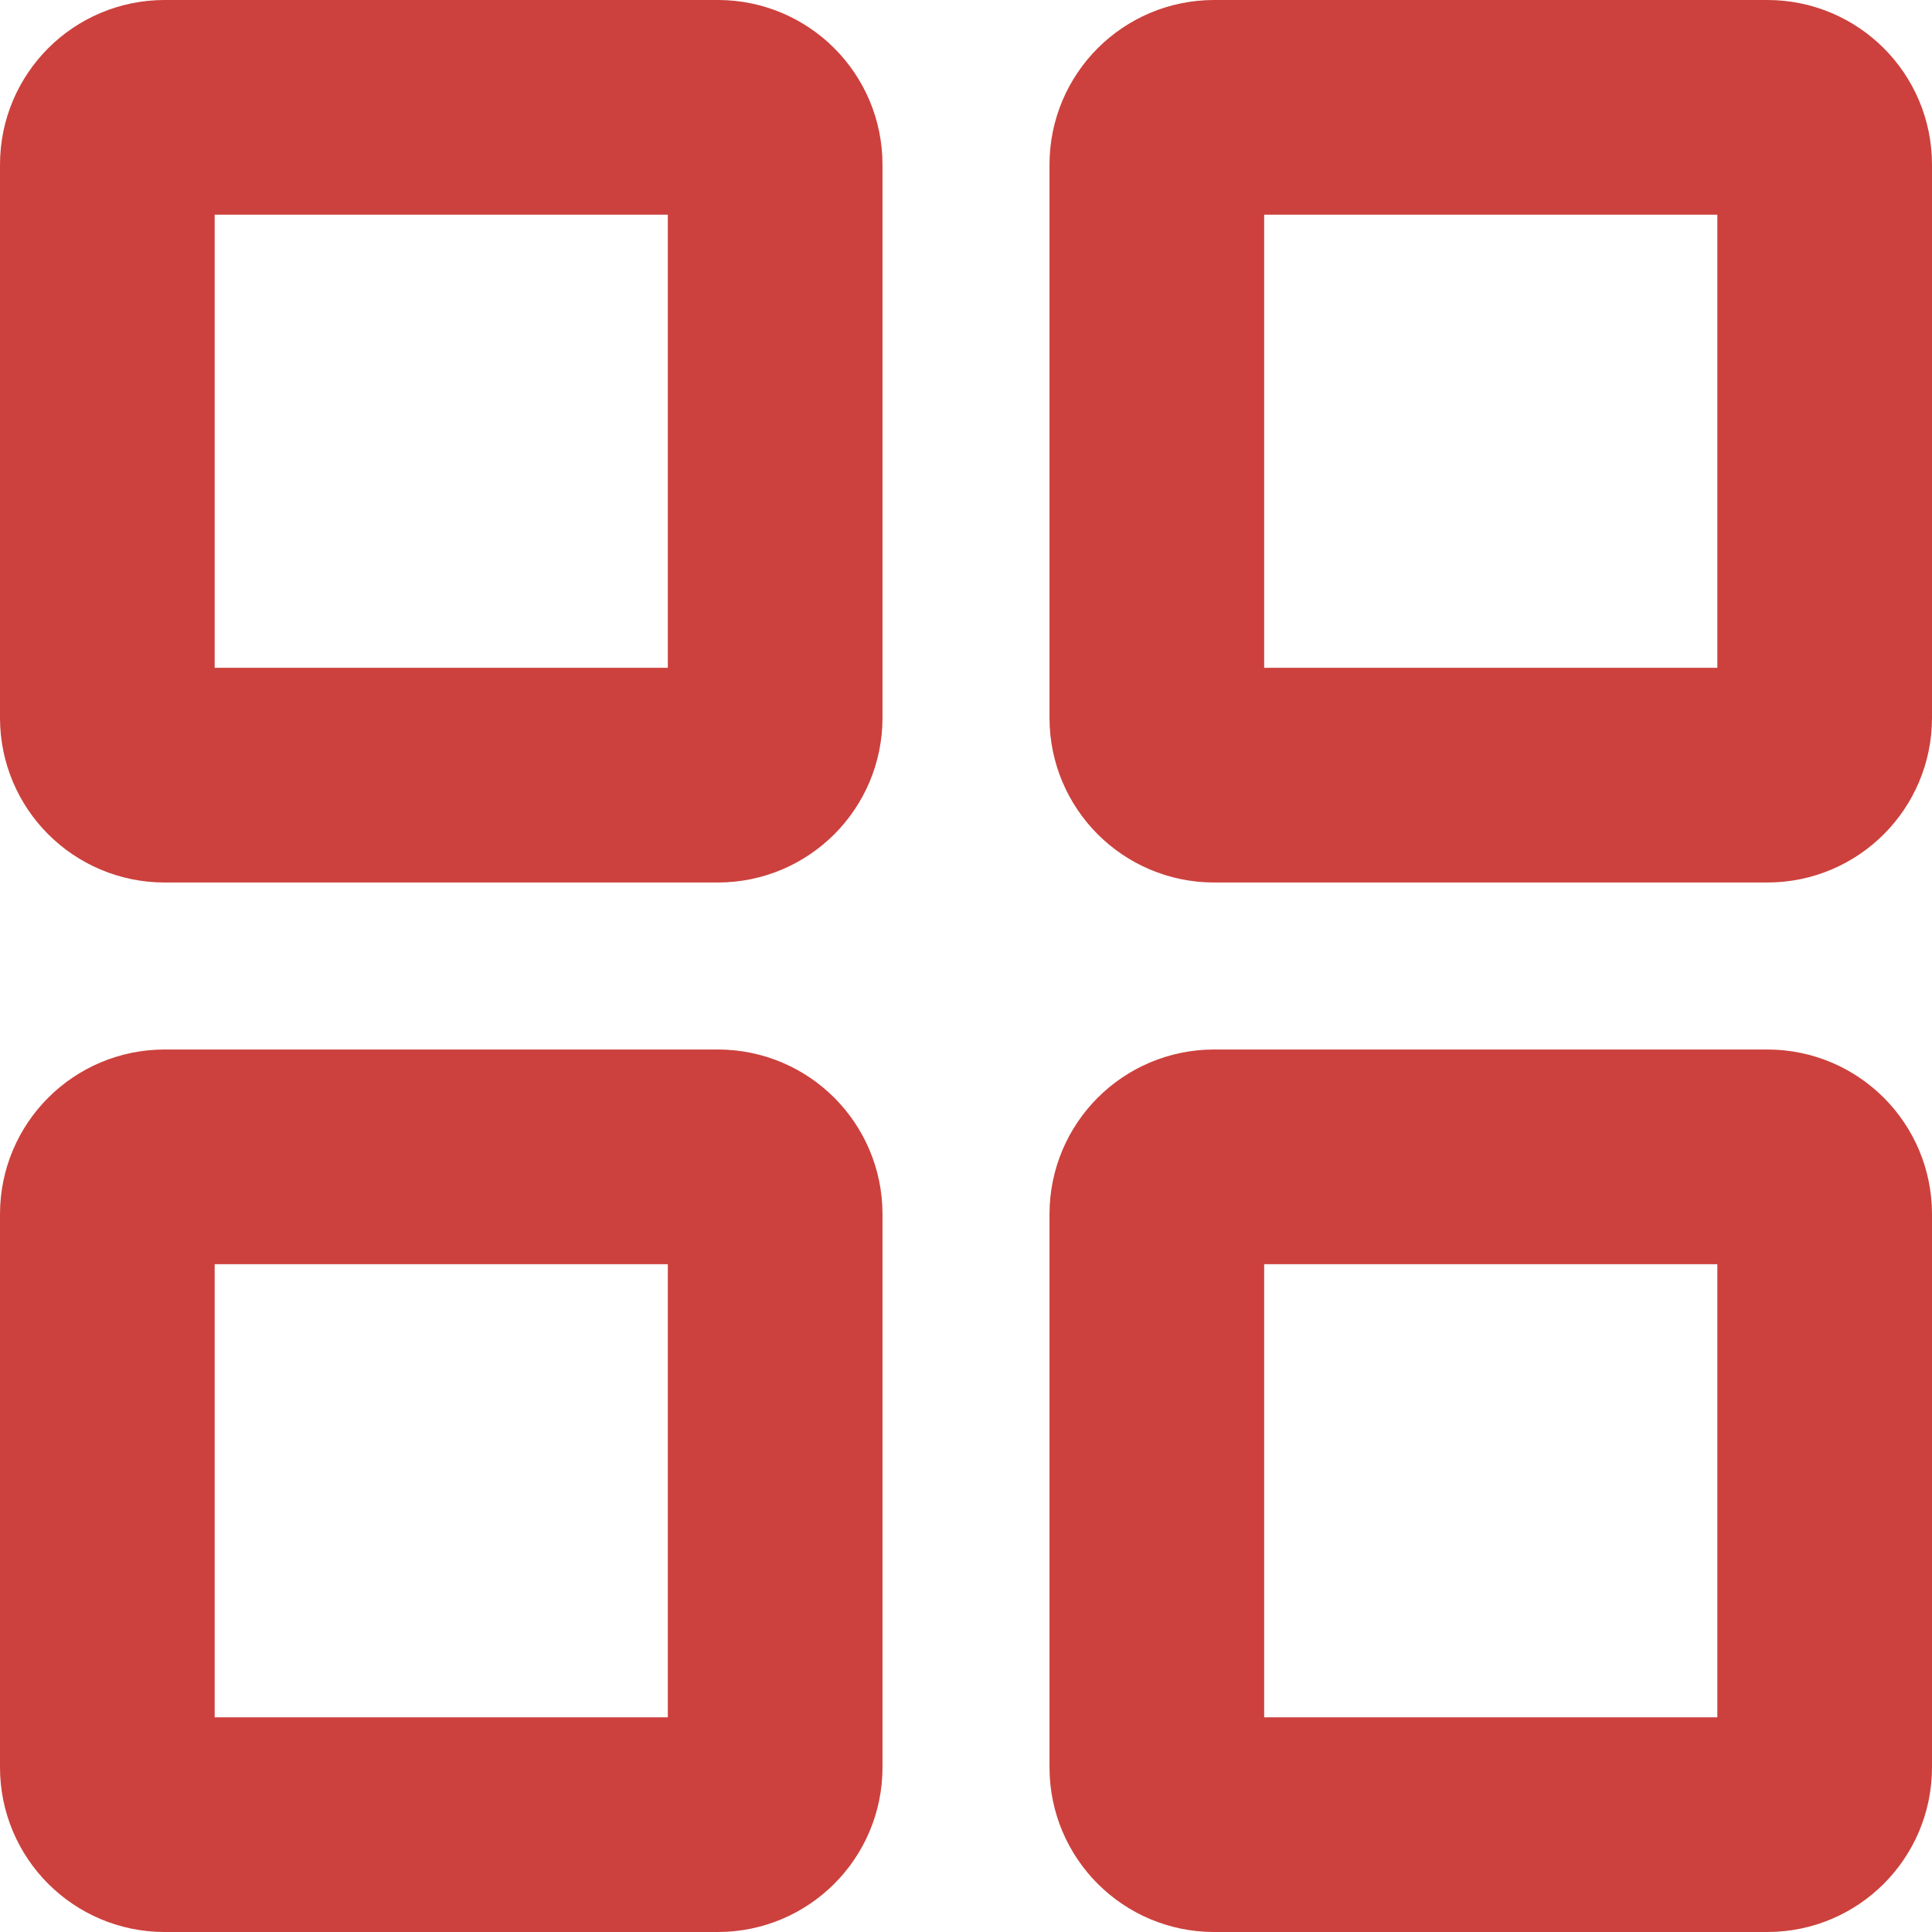 <svg width="16" height="16" viewBox="0 0 18 18" fill="none" xmlns="http://www.w3.org/2000/svg">
<path d="M10.778 16.467V11.311C10.778 11.017 11.017 10.778 11.311 10.778H16.467C16.761 10.778 17 11.017 17 11.311V16.467C17 16.761 16.761 17 16.467 17H11.311C11.017 17 10.778 16.761 10.778 16.467Z" stroke="#CC413D" stroke-width="2"/>
<path d="M1 16.467V11.311C1 11.017 1.239 10.778 1.533 10.778H6.689C6.983 10.778 7.222 11.017 7.222 11.311V16.467C7.222 16.761 6.983 17 6.689 17H1.533C1.239 17 1 16.761 1 16.467Z" stroke="#CC413D" stroke-width="2"/>
<path d="M10.778 6.689V1.533C10.778 1.239 11.017 1 11.311 1H16.467C16.761 1 17 1.239 17 1.533V6.689C17 6.983 16.761 7.222 16.467 7.222H11.311C11.017 7.222 10.778 6.983 10.778 6.689Z" stroke="#CC413D" stroke-width="2"/>
<path d="M1 6.689V1.533C1 1.239 1.239 1 1.533 1H6.689C6.983 1 7.222 1.239 7.222 1.533V6.689C7.222 6.983 6.983 7.222 6.689 7.222H1.533C1.239 7.222 1 6.983 1 6.689Z" stroke="#CC413D" stroke-width="2"/>
</svg>
